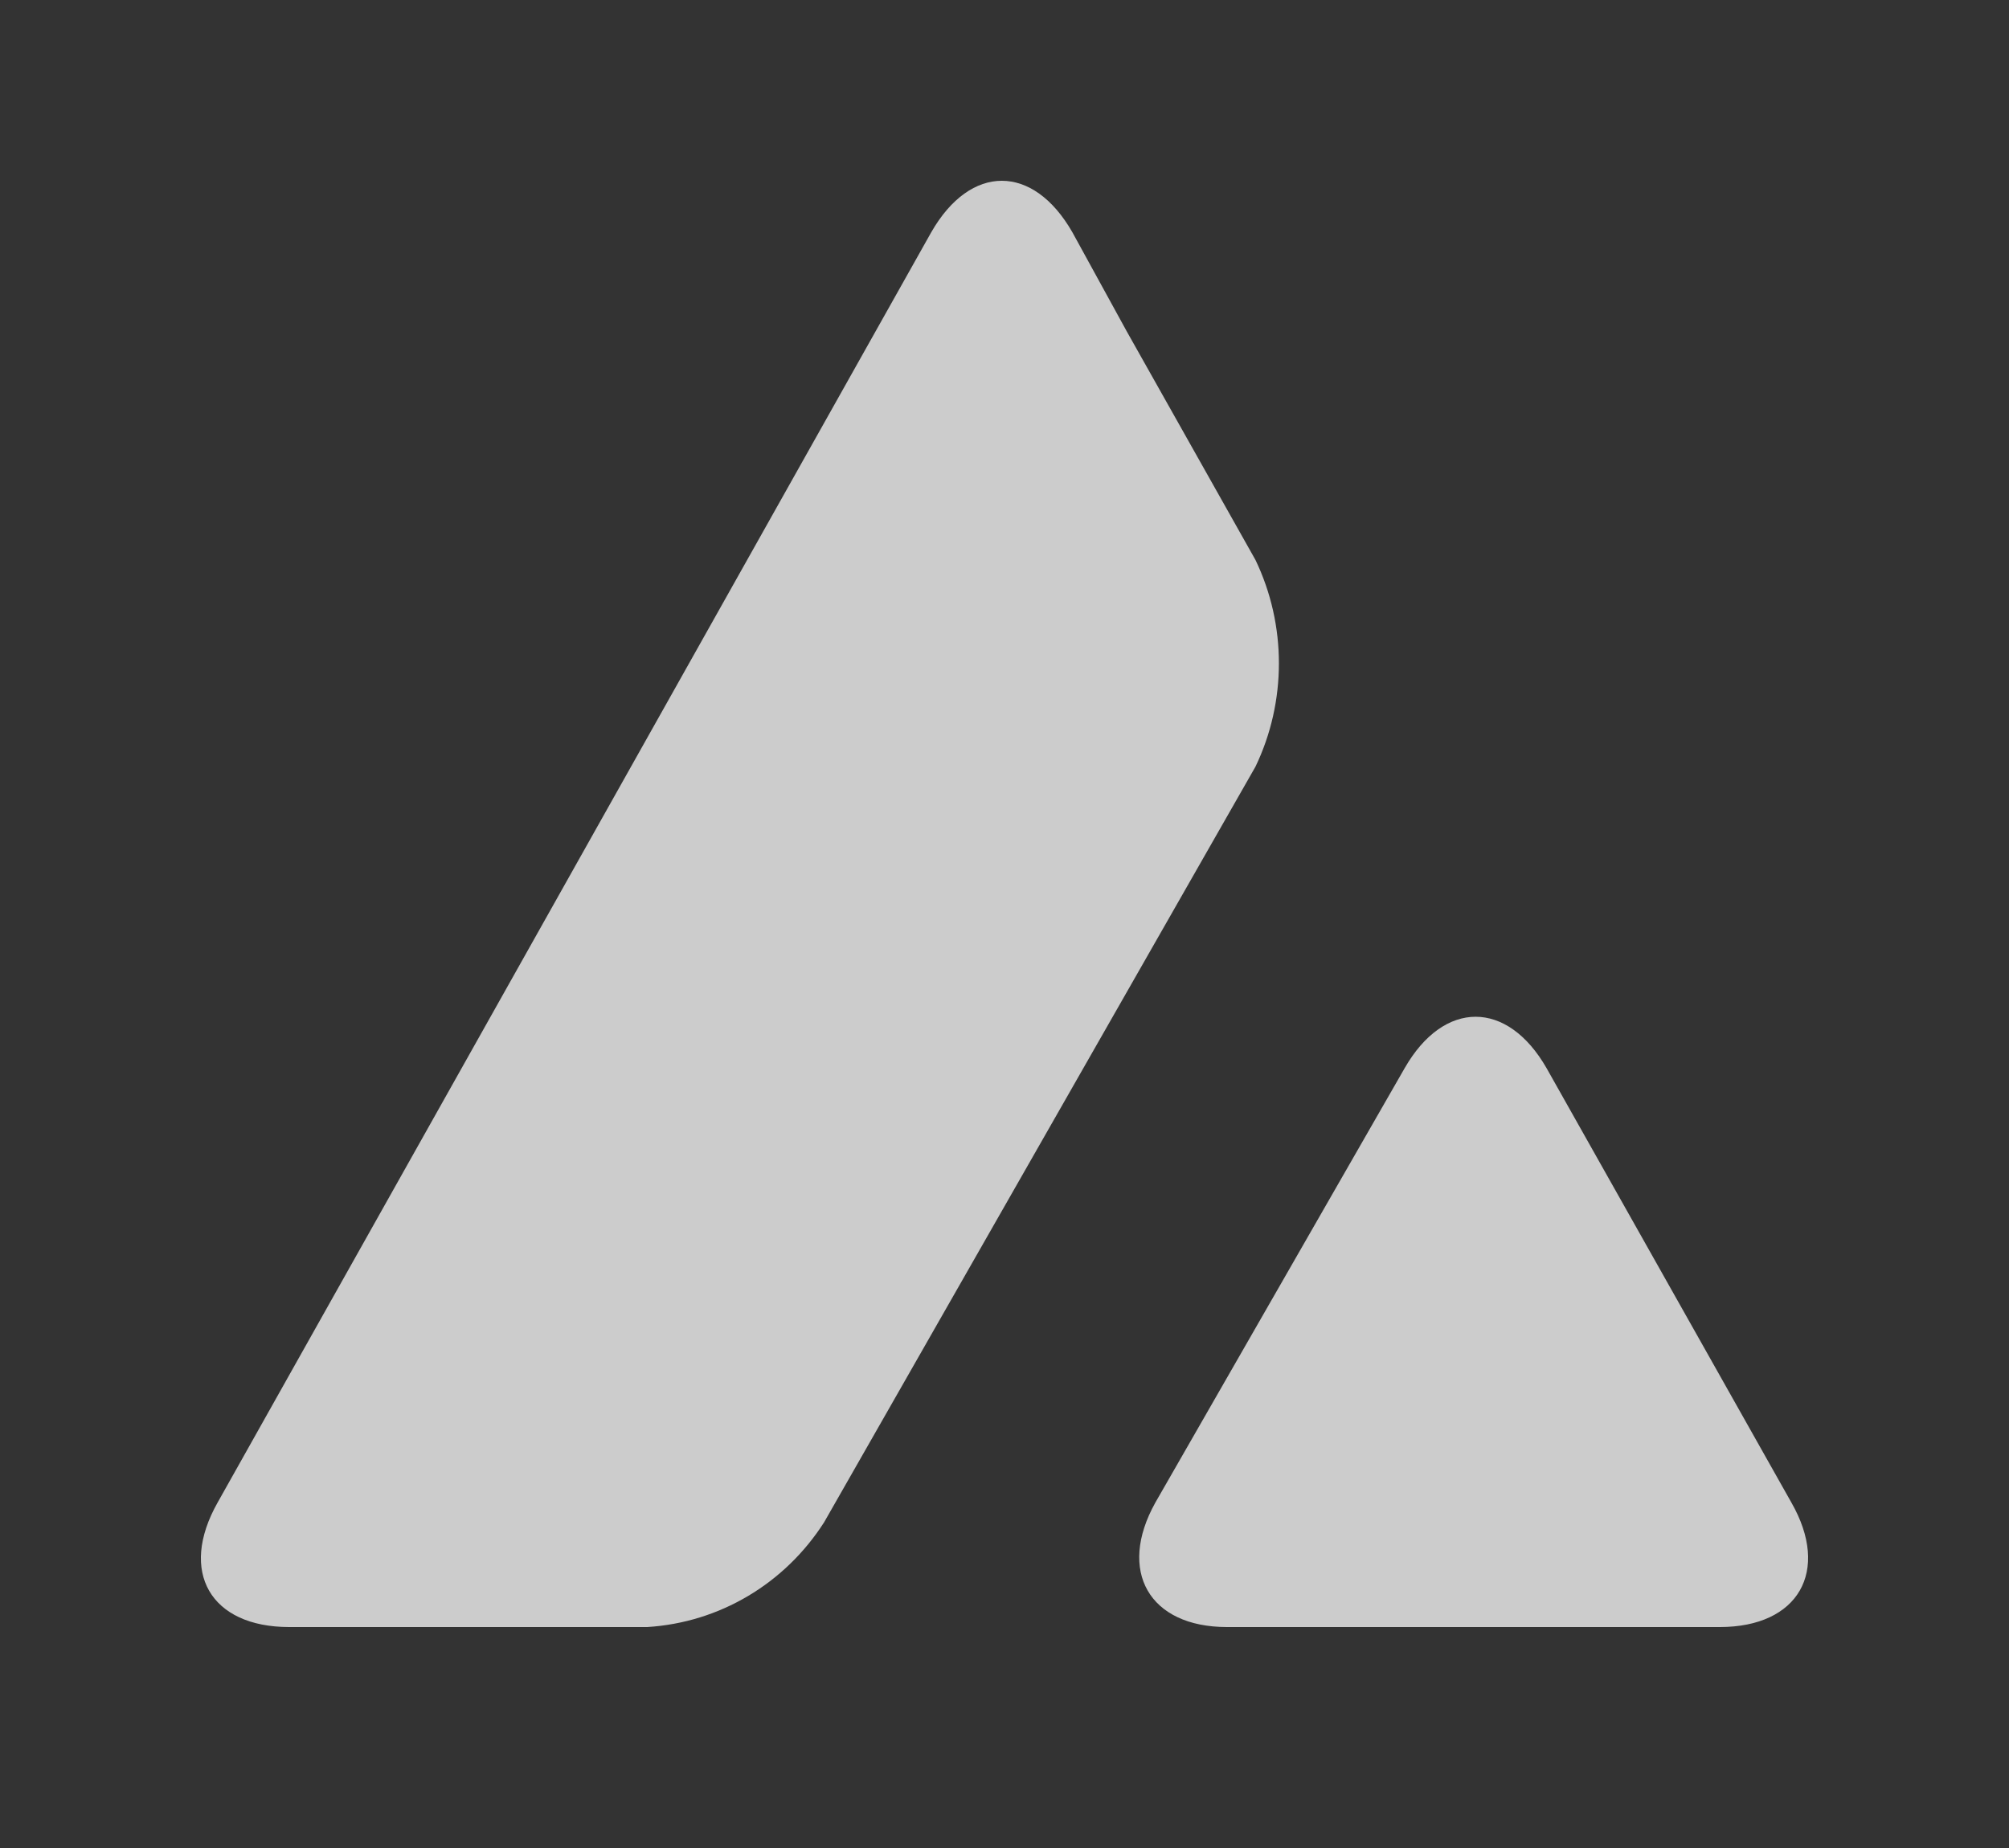 <svg width="50" height="46" viewBox="0 0 50 46" fill="none" xmlns="http://www.w3.org/2000/svg">
<rect x="0" y="0" width="50" height="46" fill="#333333" stroke="none"/>
<path opacity="0.75" d="M34.958 26.59C35.936 24.882 37.514 24.882 38.492 26.59L44.583 37.399C45.561 39.107 44.76 40.5 42.804 40.5H30.535C28.601 40.5 27.801 39.107 28.756 37.399L34.958 26.59ZM23.177 5.781C24.155 4.073 25.711 4.073 26.689 5.781L28.045 8.253L31.246 13.938C32.024 15.556 32.024 17.466 31.246 19.084L20.51 37.893C19.532 39.421 17.909 40.388 16.109 40.5H7.196C5.24 40.5 4.439 39.129 5.417 37.399L23.177 5.781Z" fill="white"/>
</svg>

